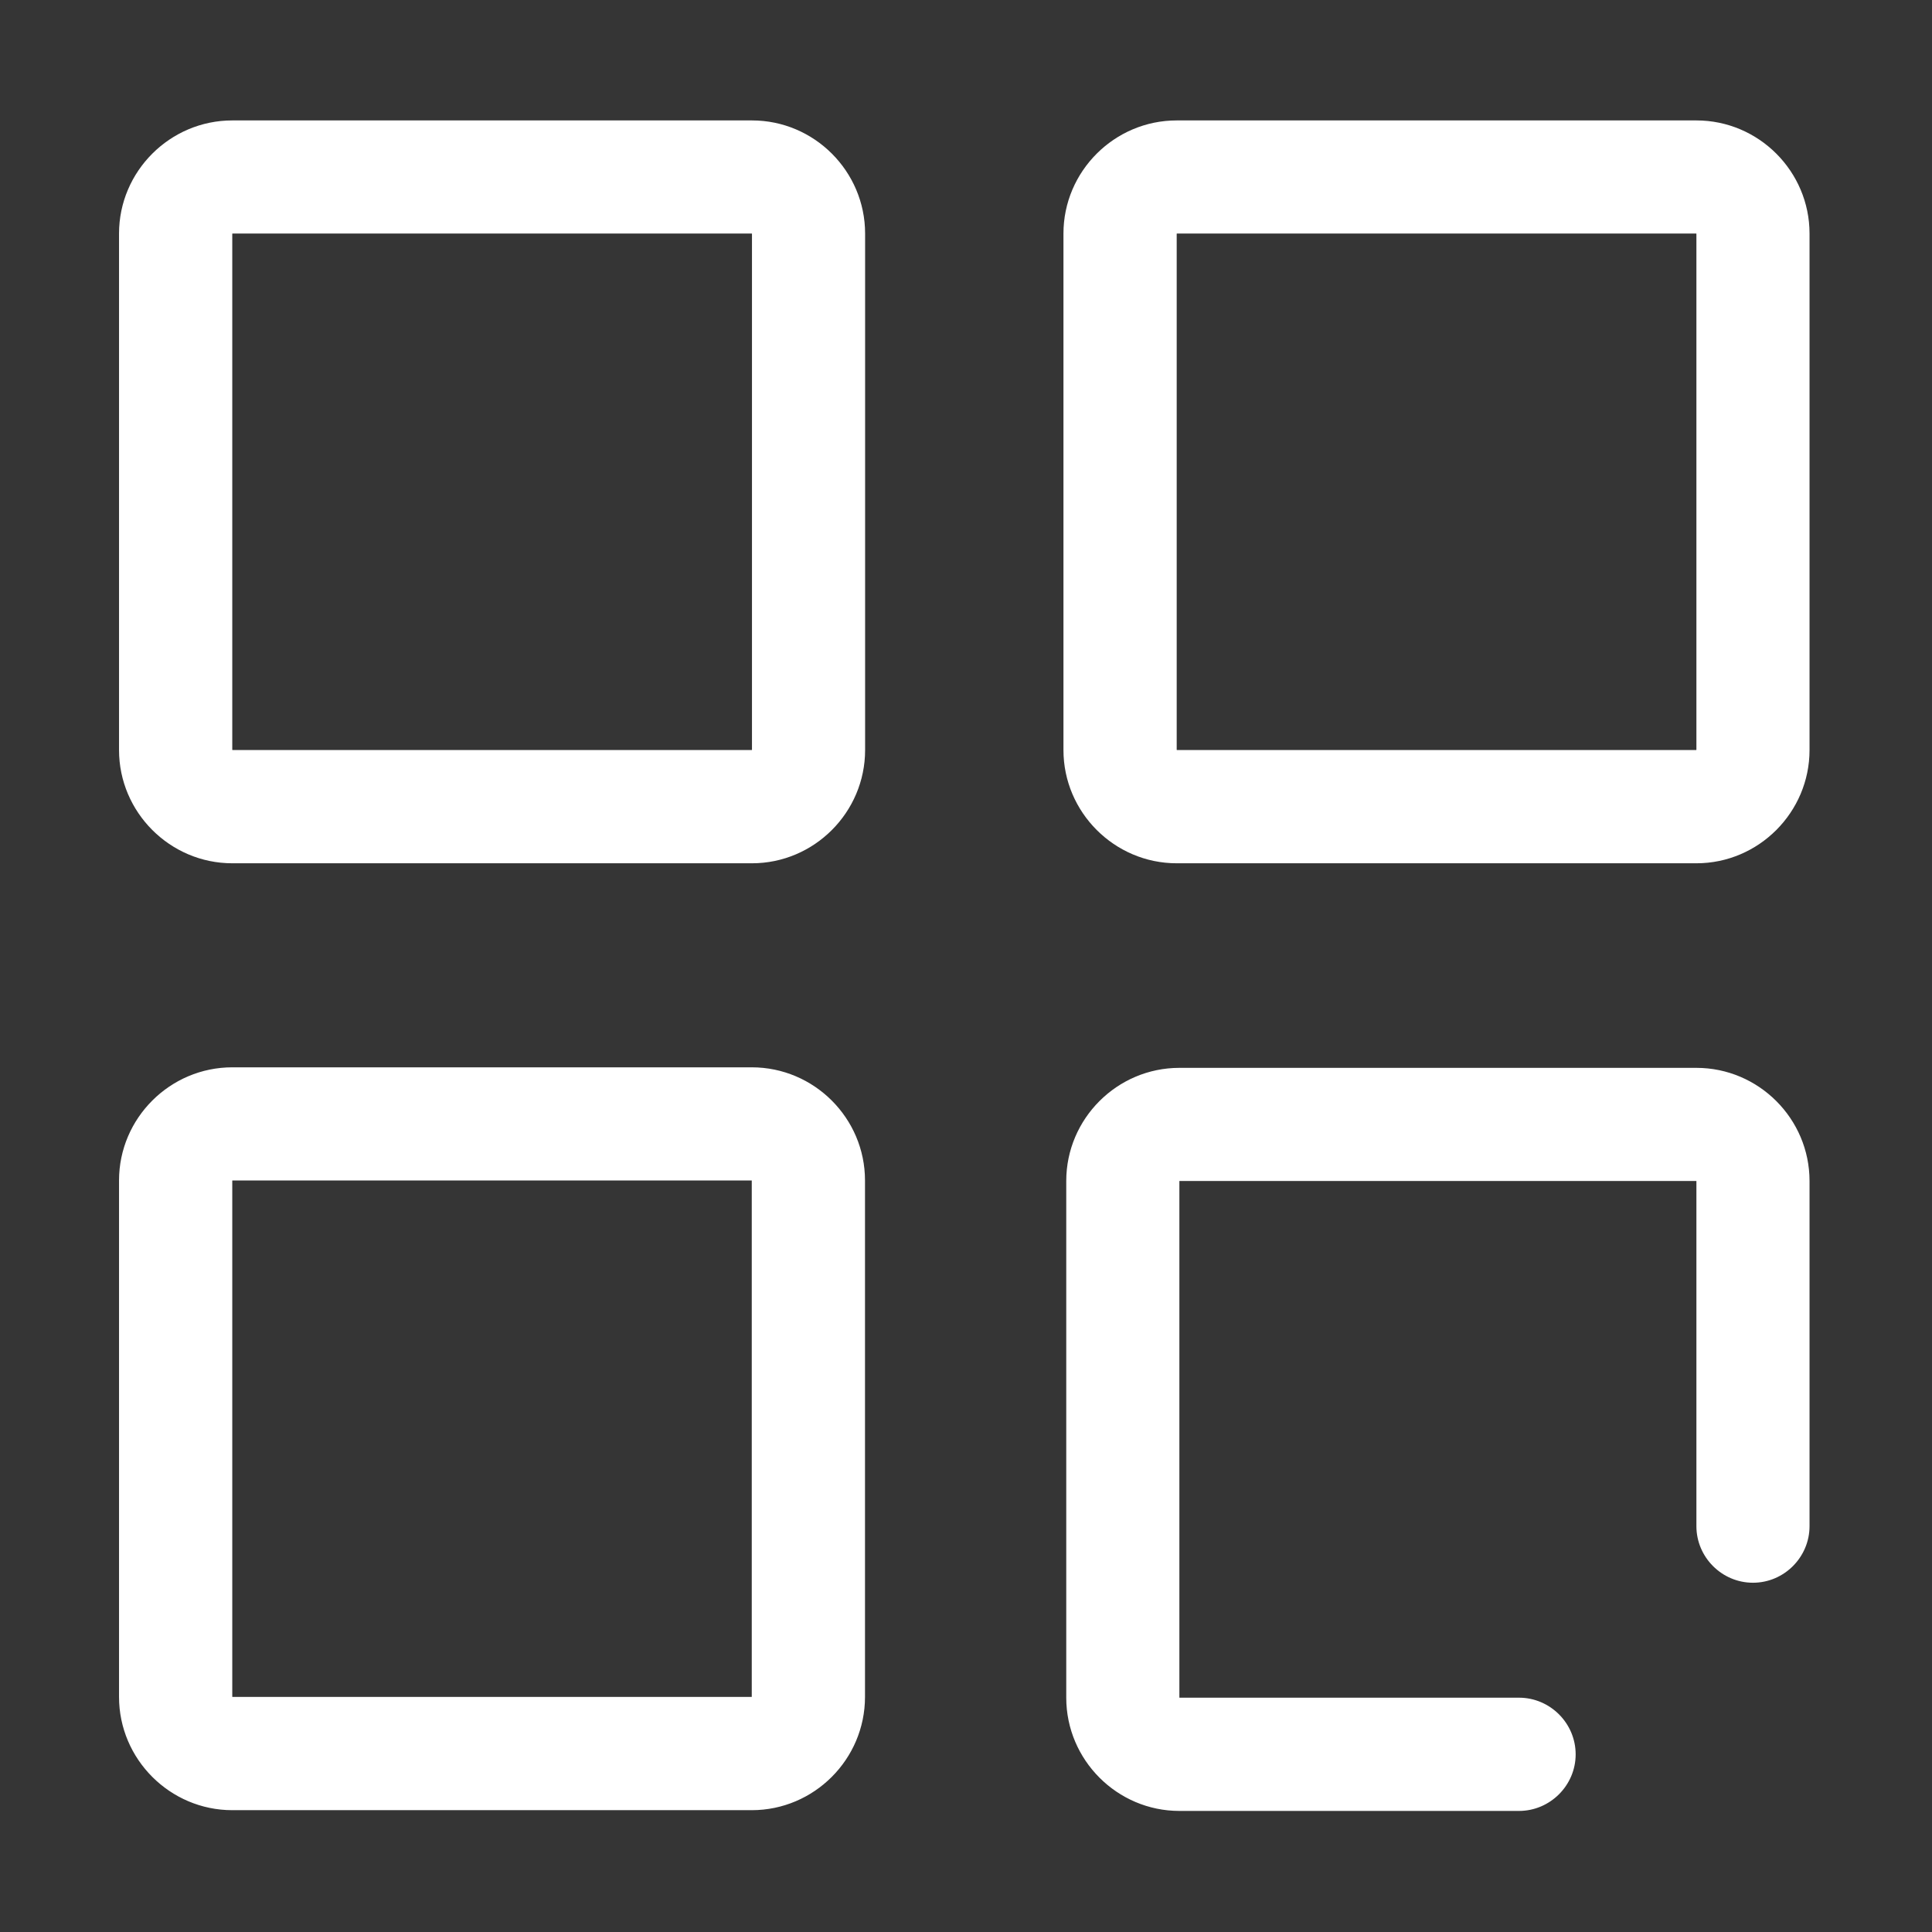 <svg width="18" height="18" viewBox="0 0 18 18" fill="none" xmlns="http://www.w3.org/2000/svg">
<rect x="0" y="0" width="18" height="18" fill="#333333" stroke="none"/>
<g clip-path="url(#clip0_5670_33533)">
<rect width="18" height="18" fill="white" fill-opacity="0.01"/>
<path d="M7.004 9.944H2.164C1.584 9.944 1.109 10.418 1.109 10.998V15.81C1.109 16.39 1.584 16.865 2.164 16.865H7.004C7.585 16.865 8.059 16.39 8.059 15.81V10.998C8.059 10.418 7.585 9.944 7.004 9.944ZM7.004 15.808C7.004 15.809 7.003 15.809 7.003 15.81H2.166C2.165 15.809 2.165 15.809 2.164 15.808V11C2.165 10.999 2.165 10.999 2.166 10.998H7.003V10.998C7.003 10.999 7.004 10.999 7.004 11V15.808ZM15.805 1.122H10.963C10.383 1.122 9.908 1.596 9.908 2.176V6.988C9.908 7.568 10.383 8.043 10.963 8.043H15.805C16.385 8.043 16.859 7.568 16.859 6.988V2.176C16.859 1.596 16.385 1.122 15.805 1.122ZM15.805 6.986C15.804 6.987 15.803 6.987 15.803 6.988H10.965C10.964 6.987 10.964 6.987 10.963 6.986V2.178C10.964 2.178 10.964 2.177 10.965 2.176H15.803C15.803 2.177 15.804 2.178 15.805 2.178V6.986ZM7.006 1.122H2.164C1.584 1.122 1.109 1.596 1.109 2.176V6.988C1.109 7.568 1.584 8.043 2.164 8.043H7.006C7.586 8.043 8.06 7.568 8.06 6.988V2.176C8.06 1.596 7.586 1.122 7.006 1.122ZM7.006 6.986C7.005 6.987 7.005 6.987 7.004 6.988H2.166C2.165 6.987 2.165 6.987 2.164 6.986V2.178C2.165 2.178 2.165 2.177 2.166 2.176H7.004C7.005 2.177 7.005 2.178 7.006 2.178V6.986ZM15.805 9.949H10.988C10.408 9.949 9.934 10.423 9.934 11.003V15.817C9.934 16.397 10.408 16.872 10.988 16.872H14.152C14.442 16.872 14.68 16.634 14.68 16.345C14.68 16.055 14.442 15.817 14.152 15.817H10.988V11.003H15.805V14.219C15.805 14.508 16.042 14.746 16.332 14.746C16.622 14.746 16.859 14.508 16.859 14.219V11.003C16.859 10.423 16.385 9.949 15.805 9.949Z" fill="white"/>
</g>
<defs>
<clipPath id="clip0_5670_33533">
<rect width="18" height="18" fill="white"/>
</clipPath>
</defs>
</svg>
